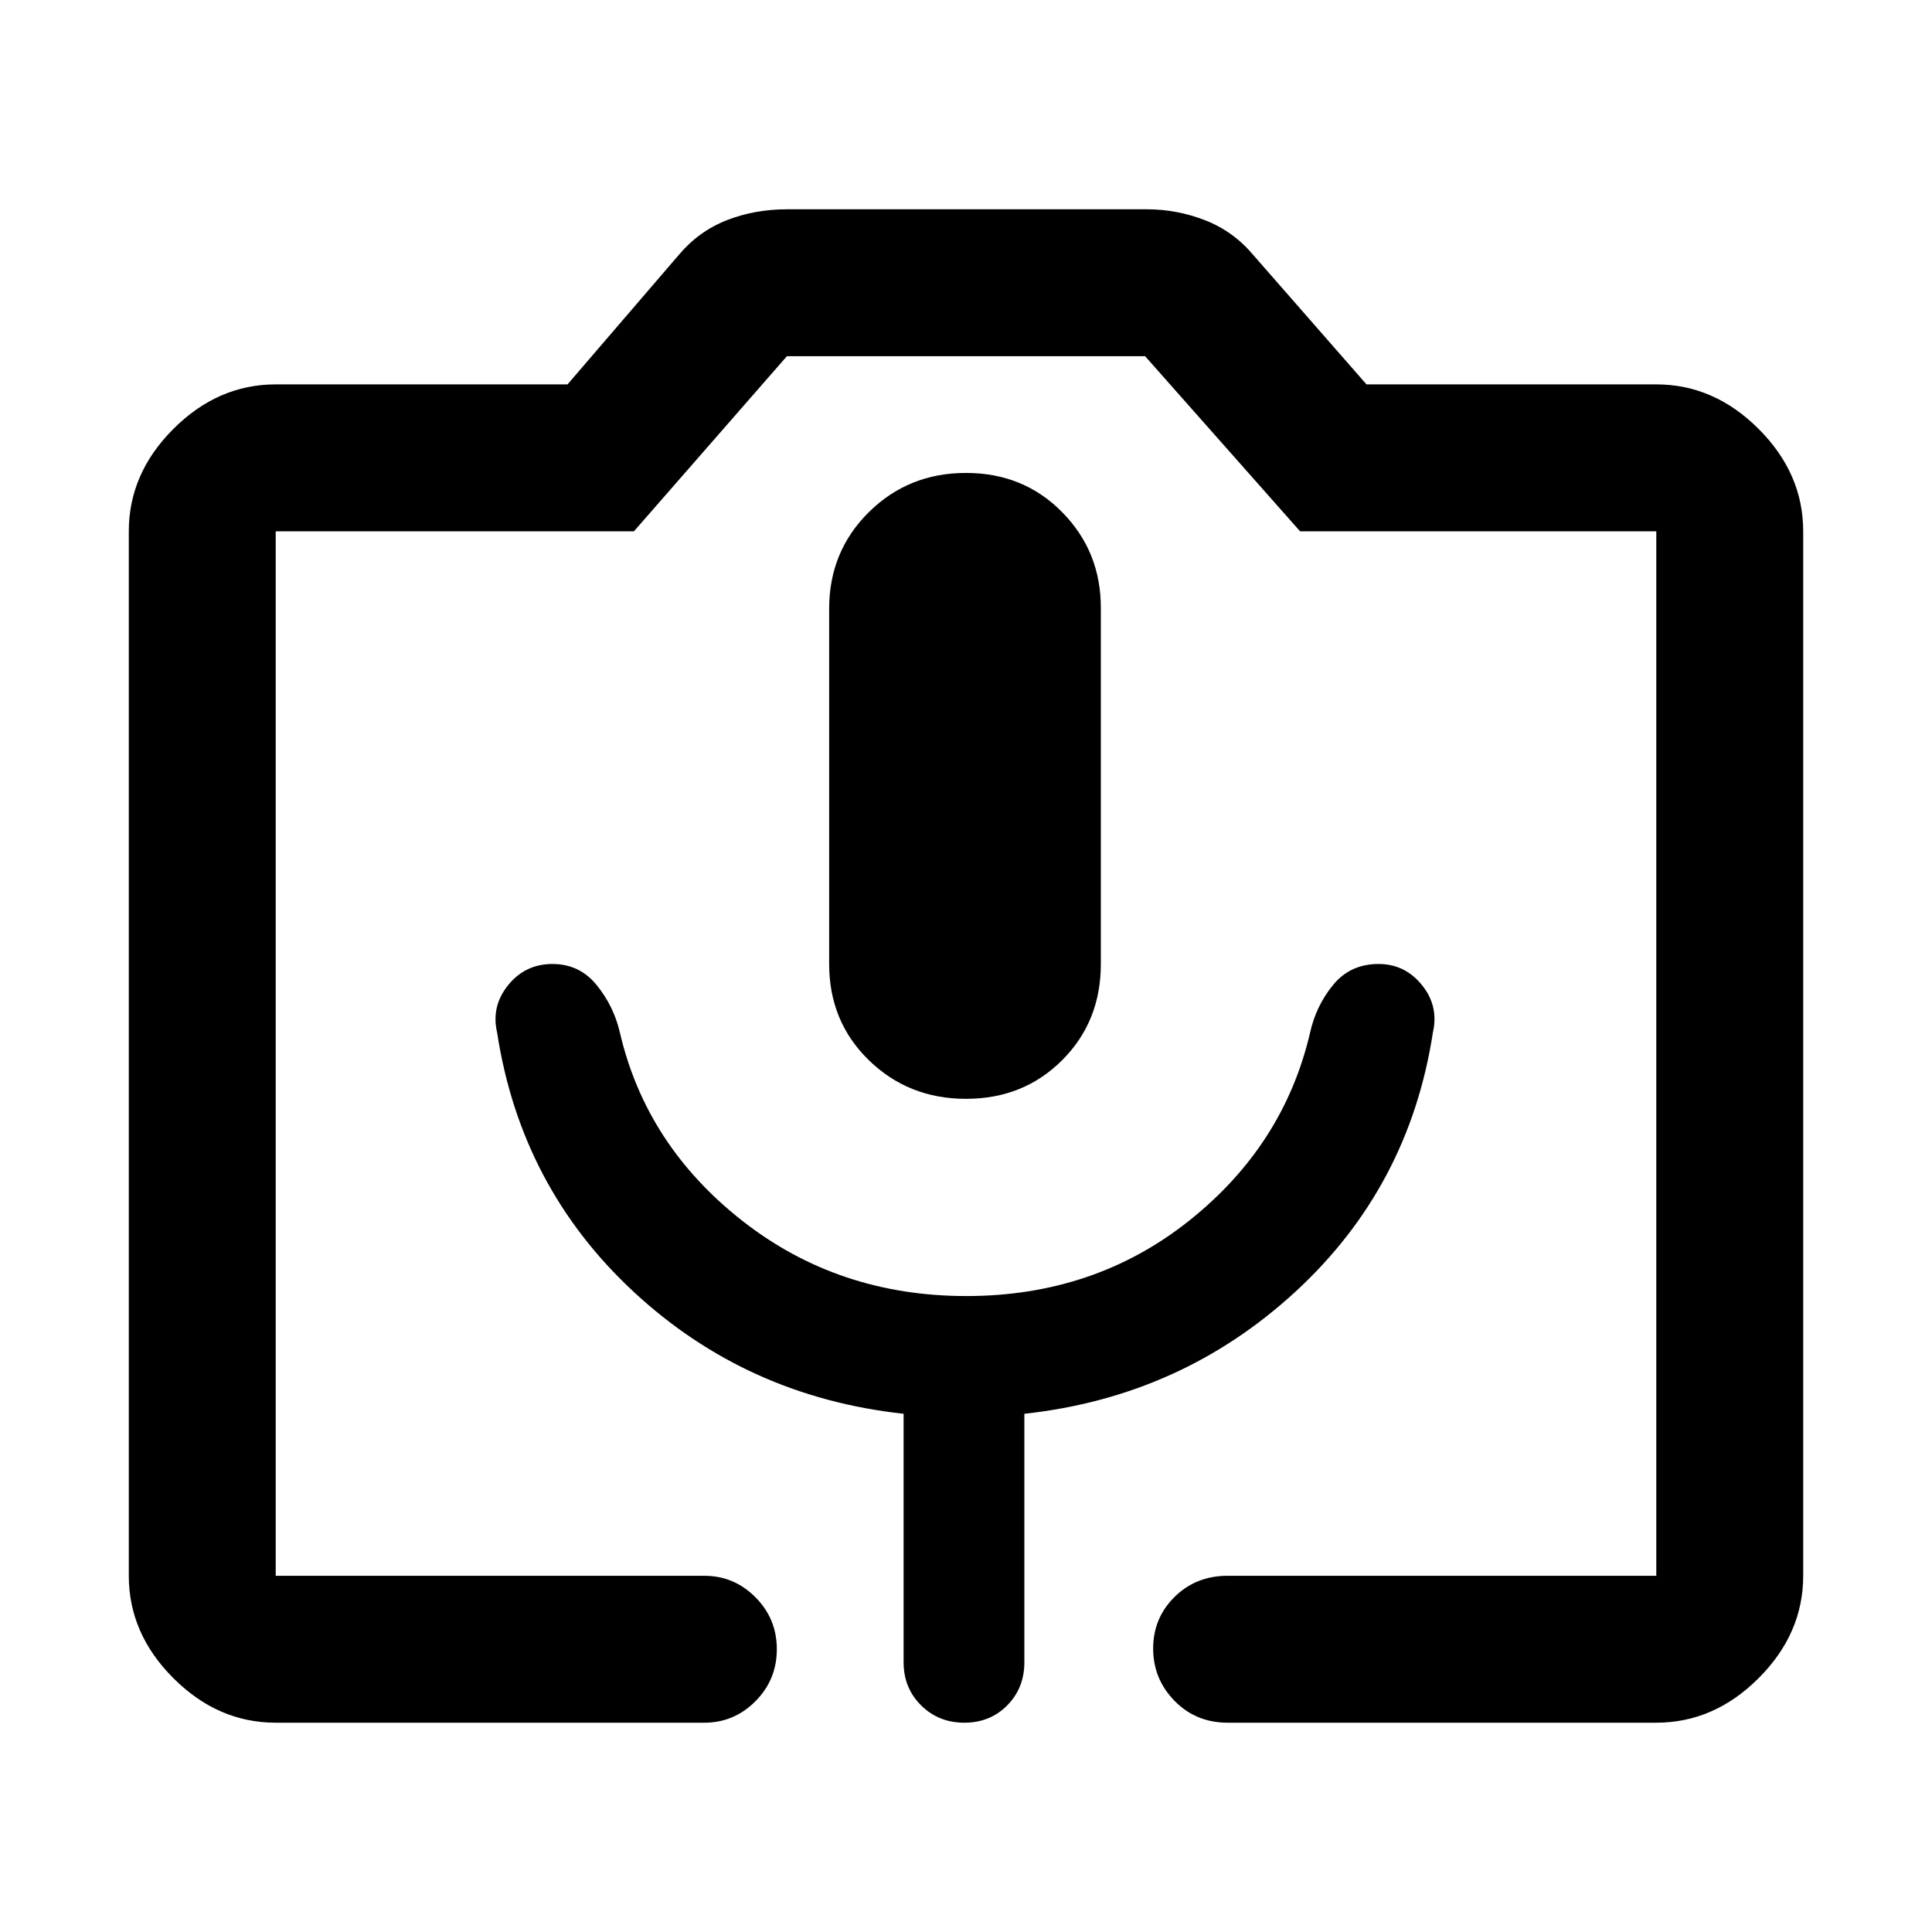 <svg xmlns="http://www.w3.org/2000/svg" height="48" viewBox="0 -960 960 960" width="48"><path d="M137-104q-28.72 0-50.86-22.14Q64-148.27 64-177v-519q0-28.72 22.14-50.86T137-769h145l55-64q10-12 23.94-17.5Q374.88-856 391-856h179q14.9 0 28.95 5.5Q613-845 623-833l56 64h144q28.72 0 50.86 22.14T896-696v519q0 28.73-22.14 50.86Q851.72-104 823-104H610q-15.75 0-26.37-10.86-10.63-10.86-10.63-26t10.63-25.64Q594.25-177 610-177h213v-519H646l-77-87H391l-76 87H137v519h213q14.77 0 25.39 10.68Q386-155.65 386-140.51q0 15.14-10.61 25.83Q364.77-104 350-104H137Zm343-310q28.59 0 47.79-19.21Q547-452.41 547-481v-177q0-28-19.21-47.5Q508.59-725 480-725t-48.29 19.5Q412-686 412-657.51V-481q0 28.59 19.71 47.79Q451.41-414 480-414ZM137-177h686-686Zm343.15-139q-63.72 0-111.44-37.5Q321-391 308-447q-3-13-11.5-23.5t-22-10.5q-13.5 0-22 10.5T247-447q11.77 76.83 67.88 128.91Q371-266 449-257.5V-134q0 12.75 8.68 21.37 8.67 8.63 21.5 8.63 12.82 0 21.32-8.63 8.5-8.62 8.5-21.37v-123.5q78-8.5 134.62-60.59Q700.23-370.17 712-447q3-13.11-5.46-23.55Q698.08-481 685-481q-14 0-22.5 10.3T651-447q-13 56-60.06 93.5T480.15-316Z"/></svg>